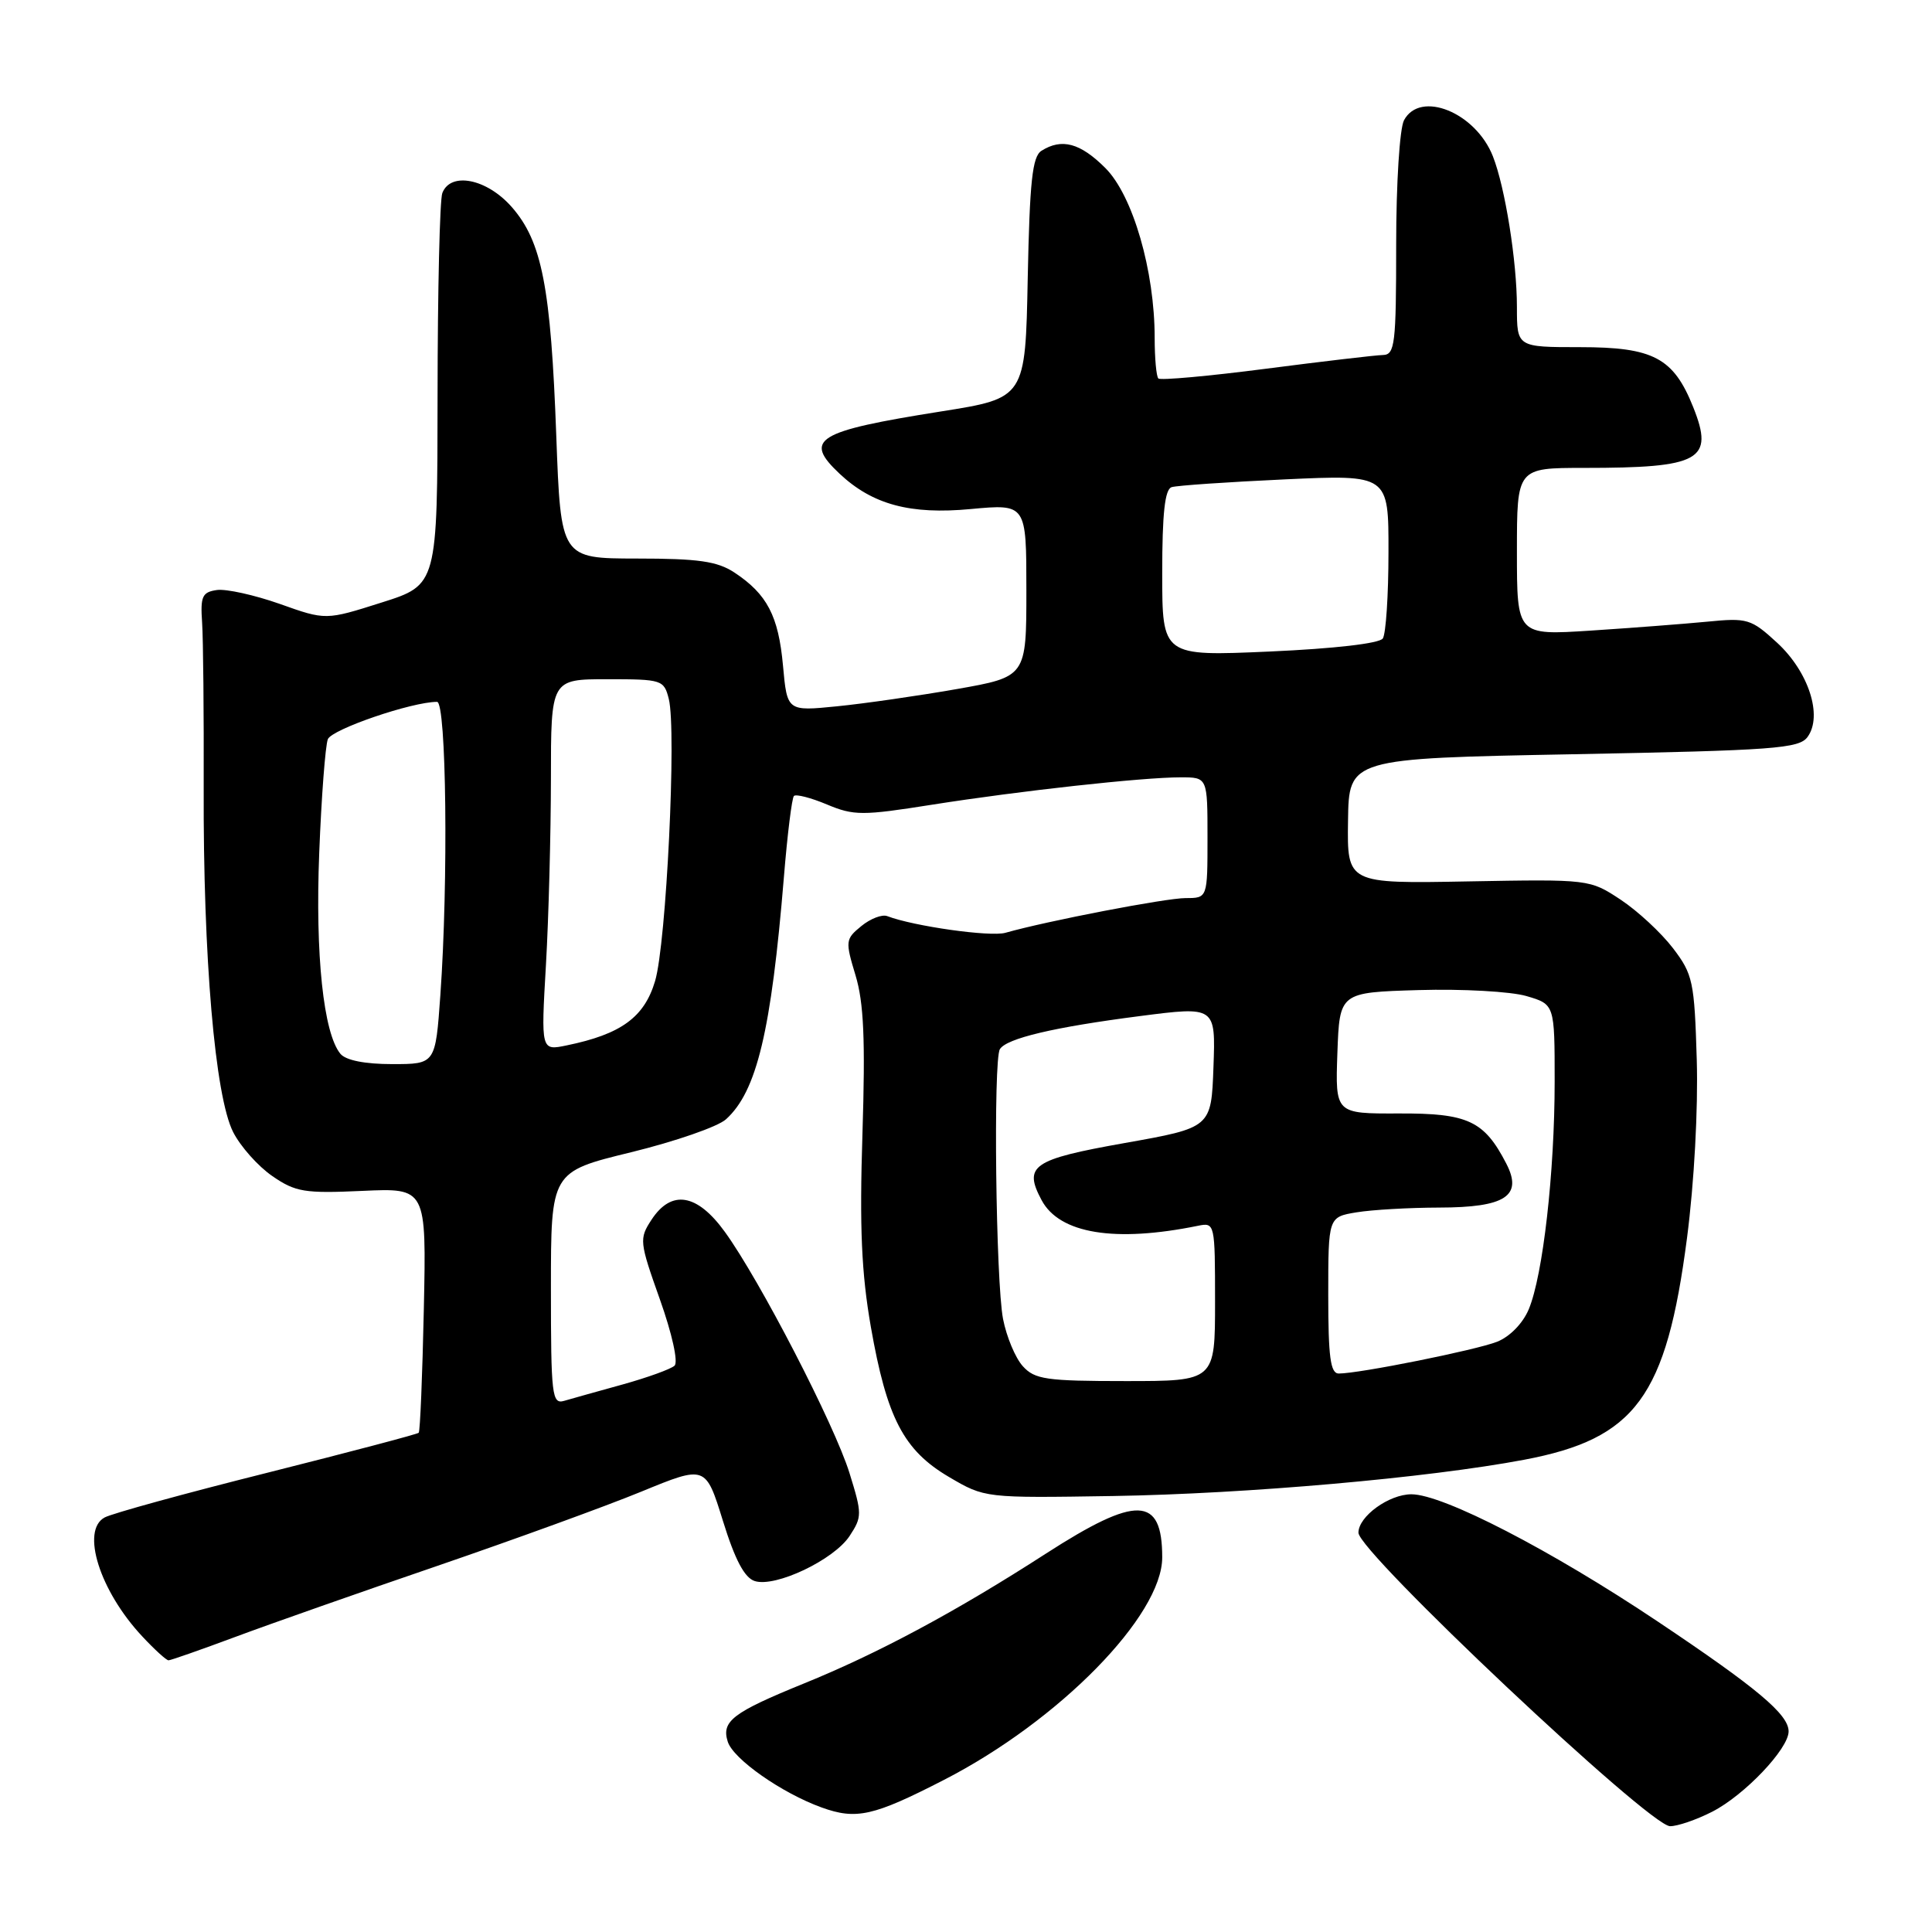 <?xml version="1.0" encoding="UTF-8" standalone="no"?>
<!DOCTYPE svg PUBLIC "-//W3C//DTD SVG 1.1//EN" "http://www.w3.org/Graphics/SVG/1.1/DTD/svg11.dtd" >
<svg xmlns="http://www.w3.org/2000/svg" xmlns:xlink="http://www.w3.org/1999/xlink" version="1.1" viewBox="0 0 256 256">
 <g >
 <path fill="currentColor"
d=" M 226.88 240.06 C 231.15 237.88 237.00 231.73 237.00 229.42 C 237.00 227.17 232.84 223.68 219.63 214.84 C 205.49 205.38 191.20 198.00 187.02 198.00 C 184.05 198.00 180.00 200.93 180.00 203.09 C 180.00 205.66 218.52 241.95 221.29 241.98 C 222.27 241.99 224.79 241.13 226.88 240.06 Z  M 125.09 235.84 C 140.34 228.01 154.00 214.08 154.00 206.36 C 154.00 198.21 150.63 198.10 138.59 205.86 C 126.69 213.54 116.36 219.08 106.50 223.08 C 97.09 226.91 95.57 228.07 96.43 230.78 C 97.16 233.09 103.59 237.59 108.87 239.50 C 113.47 241.16 115.73 240.65 125.09 235.84 Z  M 31.18 216.90 C 35.76 215.19 47.83 210.95 58.00 207.47 C 68.17 203.98 80.33 199.56 85.00 197.64 C 93.50 194.15 93.50 194.15 95.79 201.52 C 97.39 206.68 98.65 209.07 100.01 209.50 C 102.75 210.37 110.50 206.69 112.58 203.52 C 114.24 200.99 114.24 200.59 112.56 195.18 C 110.57 188.77 100.67 169.60 96.04 163.22 C 92.37 158.15 88.97 157.59 86.33 161.62 C 84.68 164.14 84.72 164.53 87.44 172.18 C 89.05 176.71 89.89 180.49 89.38 180.96 C 88.90 181.41 85.80 182.53 82.50 183.45 C 79.20 184.36 75.71 185.34 74.75 185.62 C 73.14 186.09 73.00 184.93 73.00 170.70 C 73.00 155.27 73.00 155.27 83.62 152.68 C 89.46 151.25 95.13 149.29 96.20 148.31 C 100.28 144.62 102.19 136.63 103.87 116.23 C 104.33 110.58 104.93 105.74 105.20 105.47 C 105.47 105.20 107.44 105.70 109.58 106.60 C 113.14 108.09 114.27 108.09 123.48 106.63 C 135.14 104.79 151.38 103.00 156.46 103.00 C 160.00 103.00 160.00 103.00 160.00 111.00 C 160.00 119.00 160.00 119.00 157.11 119.00 C 154.48 119.00 138.75 122.03 133.22 123.60 C 131.23 124.17 121.06 122.73 117.56 121.39 C 116.88 121.13 115.34 121.72 114.13 122.71 C 112.02 124.43 111.99 124.70 113.36 129.23 C 114.46 132.86 114.67 137.78 114.28 150.23 C 113.88 162.67 114.15 168.69 115.39 175.81 C 117.51 187.89 119.73 192.17 125.75 195.71 C 130.50 198.50 130.50 198.50 147.50 198.23 C 165.22 197.94 189.19 195.83 201.93 193.43 C 216.73 190.64 220.80 185.11 223.54 164.02 C 224.49 156.73 225.02 146.93 224.83 140.44 C 224.52 130.04 224.32 129.10 221.67 125.63 C 220.11 123.59 216.99 120.70 214.74 119.21 C 210.65 116.51 210.59 116.50 194.57 116.79 C 178.50 117.09 178.50 117.09 178.62 108.79 C 178.73 100.50 178.73 100.50 208.49 99.94 C 235.10 99.43 238.39 99.19 239.51 97.65 C 241.55 94.86 239.65 89.00 235.47 85.16 C 232.02 81.99 231.54 81.85 226.17 82.38 C 223.05 82.68 216.11 83.21 210.75 83.56 C 201.00 84.19 201.00 84.19 201.00 73.09 C 201.00 62.00 201.00 62.00 209.88 62.00 C 225.33 62.00 227.17 60.98 224.36 53.95 C 221.75 47.41 219.08 46.00 209.37 46.00 C 201.00 46.00 201.00 46.00 201.00 40.68 C 201.00 34.64 199.44 24.84 197.82 20.72 C 195.54 14.90 188.19 11.92 186.04 15.93 C 185.46 17.01 185.00 24.31 185.00 32.43 C 185.00 45.62 184.83 47.00 183.25 47.04 C 182.29 47.06 175.31 47.88 167.74 48.86 C 160.17 49.84 153.75 50.42 153.49 50.15 C 153.22 49.89 153.00 47.47 153.00 44.78 C 153.00 35.87 150.11 25.91 146.47 22.27 C 143.14 18.94 140.69 18.28 138.00 19.98 C 136.79 20.74 136.44 24.03 136.18 36.84 C 135.87 52.75 135.87 52.75 124.68 54.52 C 108.12 57.15 106.40 58.21 111.26 62.78 C 115.61 66.86 120.61 68.21 128.64 67.45 C 136.00 66.77 136.00 66.77 136.00 78.22 C 136.00 89.68 136.00 89.68 126.75 91.31 C 121.66 92.20 114.53 93.23 110.90 93.59 C 104.30 94.25 104.30 94.25 103.75 88.19 C 103.15 81.61 101.65 78.73 97.31 75.86 C 95.04 74.37 92.54 74.01 84.40 74.01 C 74.31 74.00 74.31 74.00 73.71 57.75 C 72.99 38.04 71.82 32.00 67.80 27.42 C 64.51 23.68 59.71 22.72 58.61 25.58 C 58.27 26.45 57.99 38.49 57.98 52.33 C 57.96 77.50 57.96 77.50 50.56 79.84 C 43.16 82.19 43.16 82.19 37.07 80.02 C 33.72 78.84 29.97 78.01 28.74 78.18 C 26.79 78.46 26.54 79.02 26.78 82.50 C 26.93 84.70 27.02 94.56 26.99 104.41 C 26.91 126.85 28.49 145.27 30.89 150.00 C 31.87 151.93 34.21 154.55 36.09 155.84 C 39.15 157.95 40.36 158.15 48.00 157.80 C 56.50 157.41 56.50 157.41 56.16 173.45 C 55.97 182.28 55.67 189.66 55.48 189.85 C 55.29 190.04 46.26 192.42 35.41 195.15 C 24.56 197.87 14.87 200.53 13.87 201.07 C 10.68 202.78 13.21 210.80 18.84 216.82 C 20.47 218.57 22.04 220.00 22.33 220.00 C 22.62 220.00 26.61 218.60 31.18 216.90 Z  M 135.53 181.03 C 134.54 179.94 133.37 177.13 132.91 174.78 C 131.95 169.81 131.60 140.45 132.49 139.02 C 133.37 137.59 139.67 136.10 151.01 134.64 C 161.08 133.34 161.08 133.34 160.79 141.38 C 160.50 149.42 160.50 149.42 149.01 151.46 C 136.79 153.63 135.58 154.47 138.02 159.03 C 140.39 163.47 147.73 164.67 158.75 162.42 C 160.97 161.97 161.00 162.10 161.00 172.48 C 161.00 183.00 161.00 183.00 149.15 183.00 C 138.64 183.00 137.11 182.78 135.53 181.03 Z  M 176.00 171.63 C 176.00 161.26 176.00 161.26 179.75 160.64 C 181.81 160.30 186.73 160.02 190.68 160.01 C 199.48 160.00 201.81 158.47 199.59 154.18 C 196.66 148.50 194.50 147.50 185.35 147.54 C 176.93 147.57 176.93 147.57 177.21 139.54 C 177.50 131.50 177.50 131.50 188.00 131.19 C 193.78 131.02 200.19 131.38 202.25 131.98 C 206.00 133.08 206.00 133.08 206.00 143.32 C 206.00 155.33 204.45 168.99 202.57 173.48 C 201.79 175.35 200.06 177.12 198.37 177.79 C 195.55 178.90 180.12 182.00 177.39 182.00 C 176.29 182.00 176.00 179.81 176.00 171.63 Z  M 45.11 139.64 C 42.86 136.92 41.76 126.54 42.30 113.00 C 42.59 105.58 43.11 98.80 43.44 97.95 C 43.97 96.63 54.57 93.00 57.91 93.00 C 59.15 93.00 59.42 116.81 58.35 131.85 C 57.70 141.00 57.70 141.00 51.97 141.00 C 48.36 141.00 45.83 140.50 45.11 139.64 Z  M 72.34 127.86 C 72.70 121.61 72.99 110.54 73.00 103.25 C 73.00 90.00 73.00 90.00 80.48 90.00 C 87.72 90.00 87.98 90.08 88.62 92.62 C 89.66 96.77 88.29 125.03 86.80 130.00 C 85.37 134.80 82.29 137.04 75.09 138.52 C 71.68 139.23 71.68 139.23 72.34 127.86 Z  M 154.00 75.95 C 154.00 68.01 154.35 64.83 155.25 64.55 C 155.94 64.33 162.69 63.87 170.25 63.52 C 184.00 62.89 184.00 62.89 183.98 73.20 C 183.98 78.86 183.64 83.99 183.23 84.60 C 182.79 85.26 176.80 85.95 168.25 86.33 C 154.00 86.96 154.00 86.96 154.00 75.95 Z "/>
</g>
</svg>